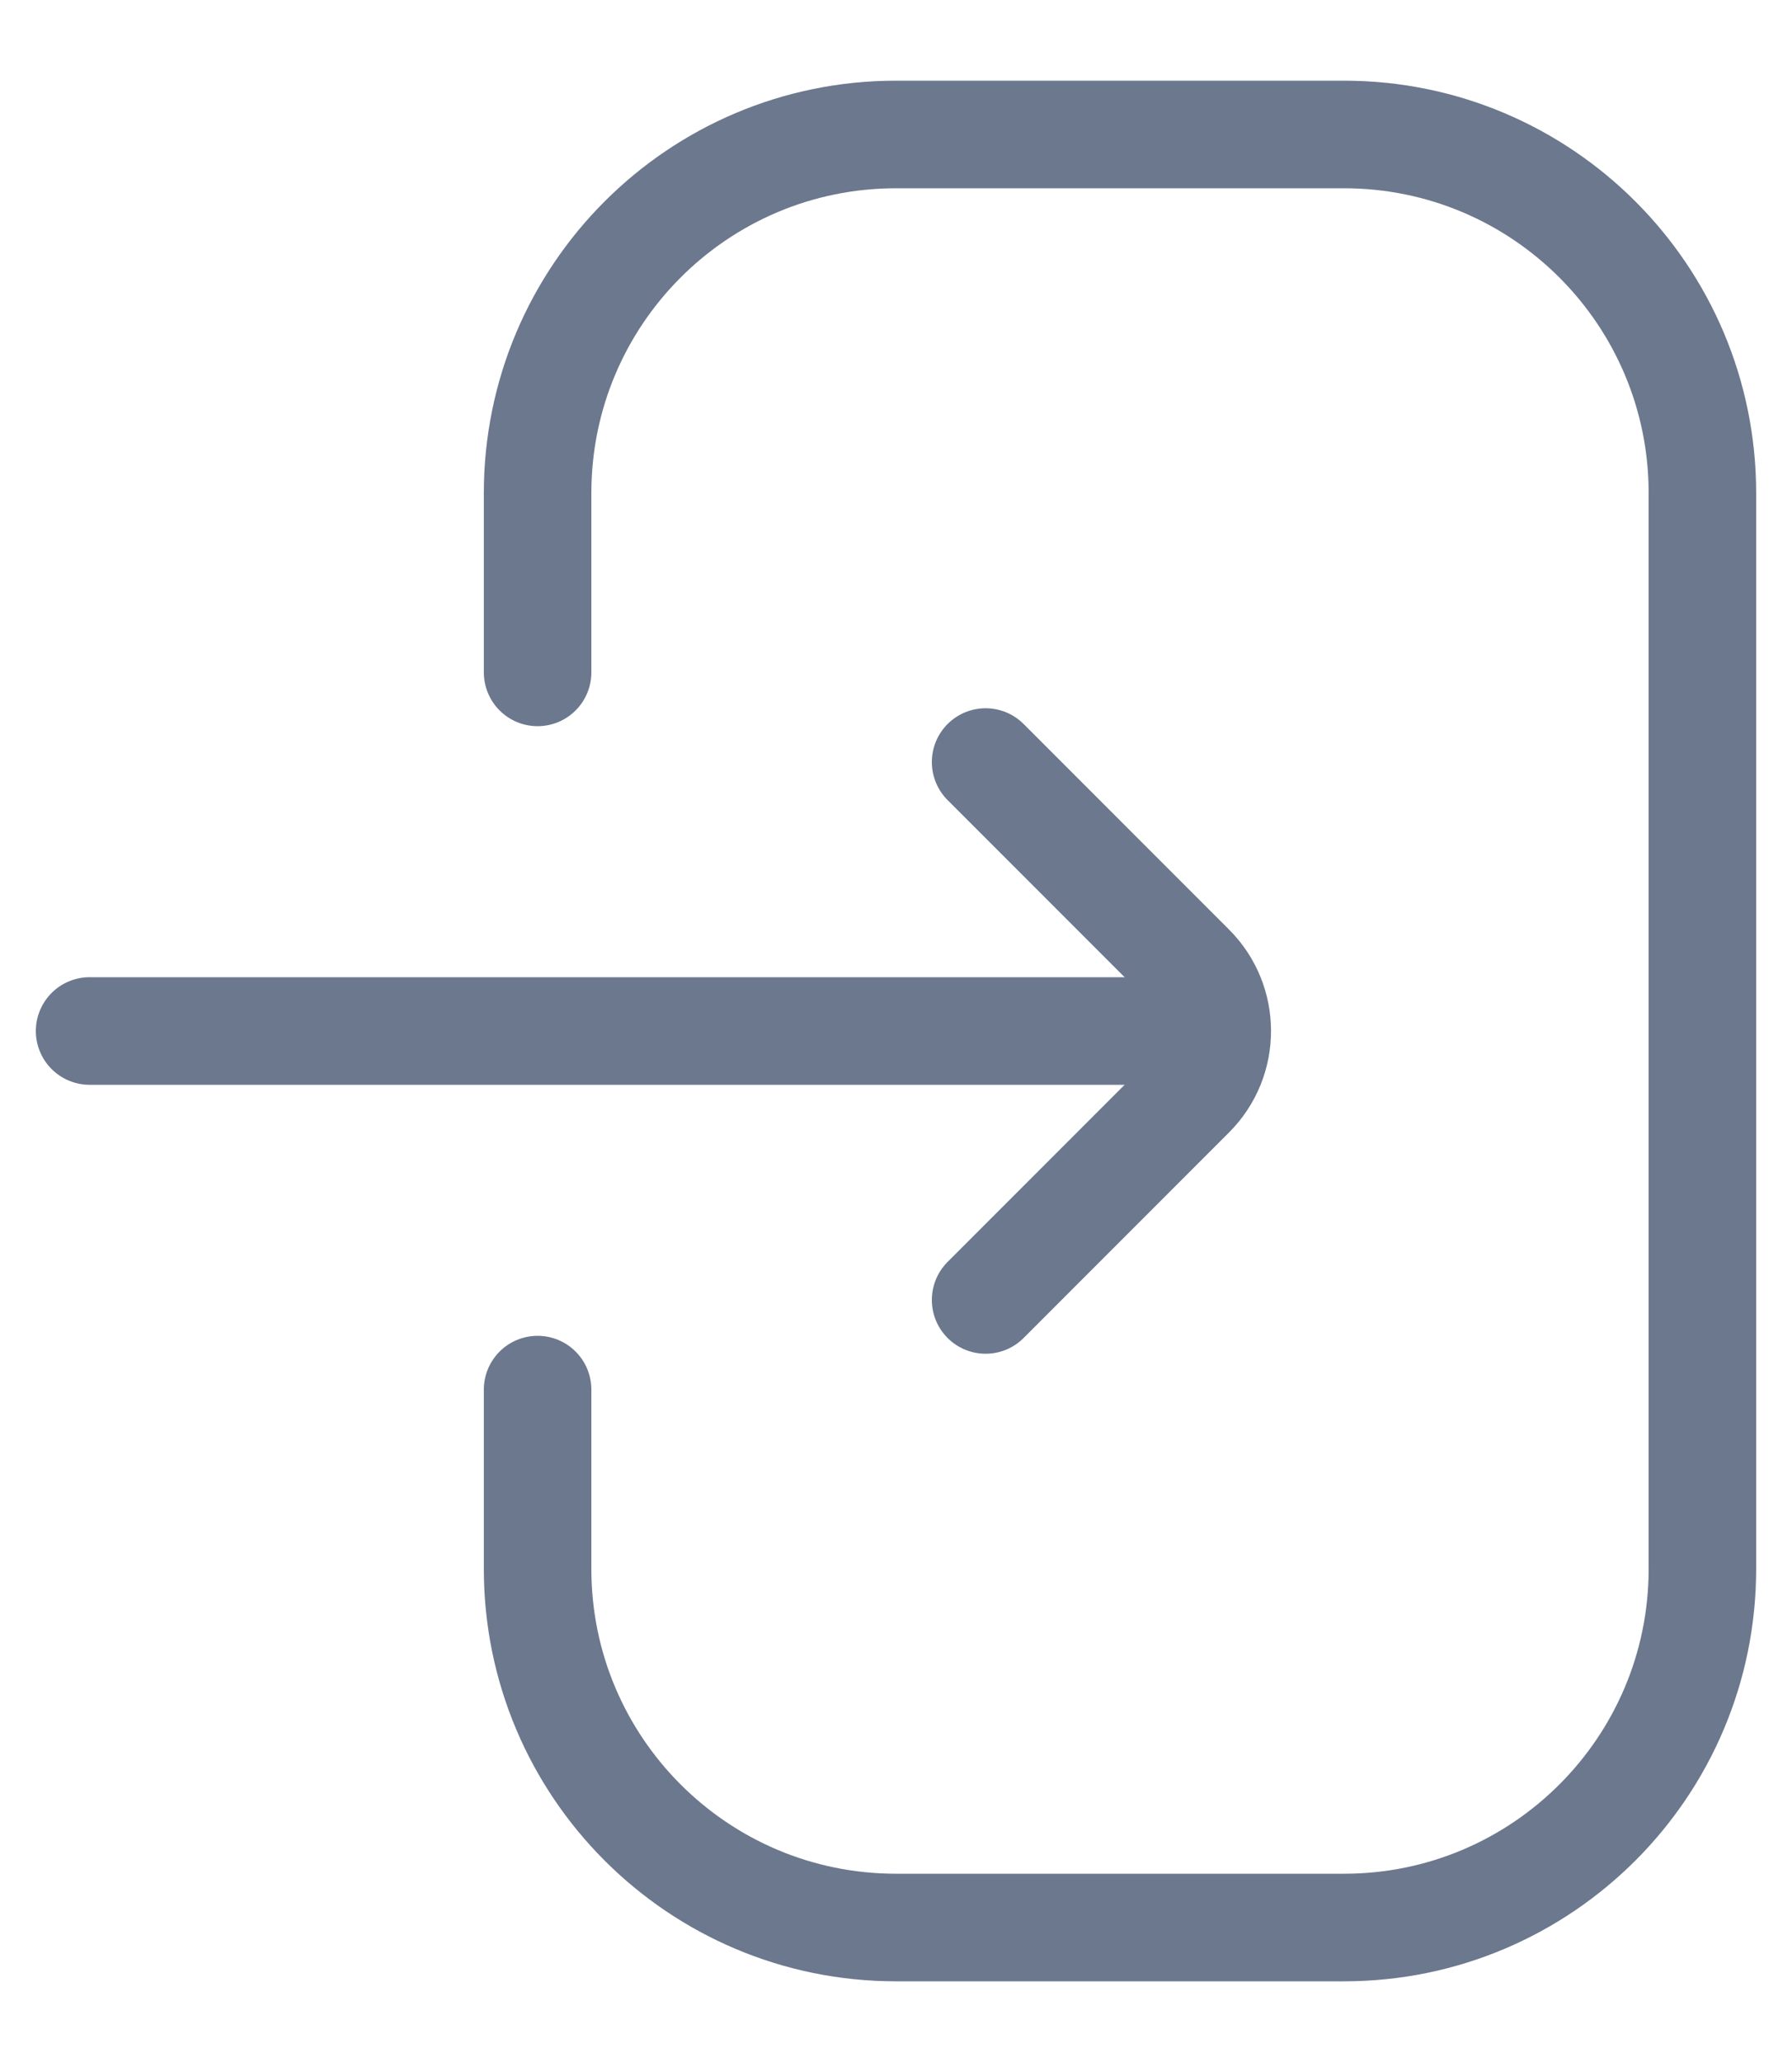 <svg width="20" height="23" viewBox="0 0 20 23" fill="none" xmlns="http://www.w3.org/2000/svg">
<path d="M6 15.5V17.5C6 19.709 7.791 21.5 10 21.5H15C17.209 21.5 19 19.709 19 17.5V5.5C19 3.291 17.209 1.5 15 1.5H10C7.791 1.5 6 3.291 6 5.5V7.5" stroke="#6B788E" stroke-width="1.2" stroke-linecap="round"/>
<path d="M11 14.5L13.293 12.207C13.683 11.817 13.683 11.183 13.293 10.793L11 8.5" stroke="#6B788E" stroke-width="1.2" stroke-linecap="round"/>
<path d="M13 11.5L1 11.5" stroke="#6B788E" stroke-width="1.2" stroke-linecap="round"/>
</svg>
